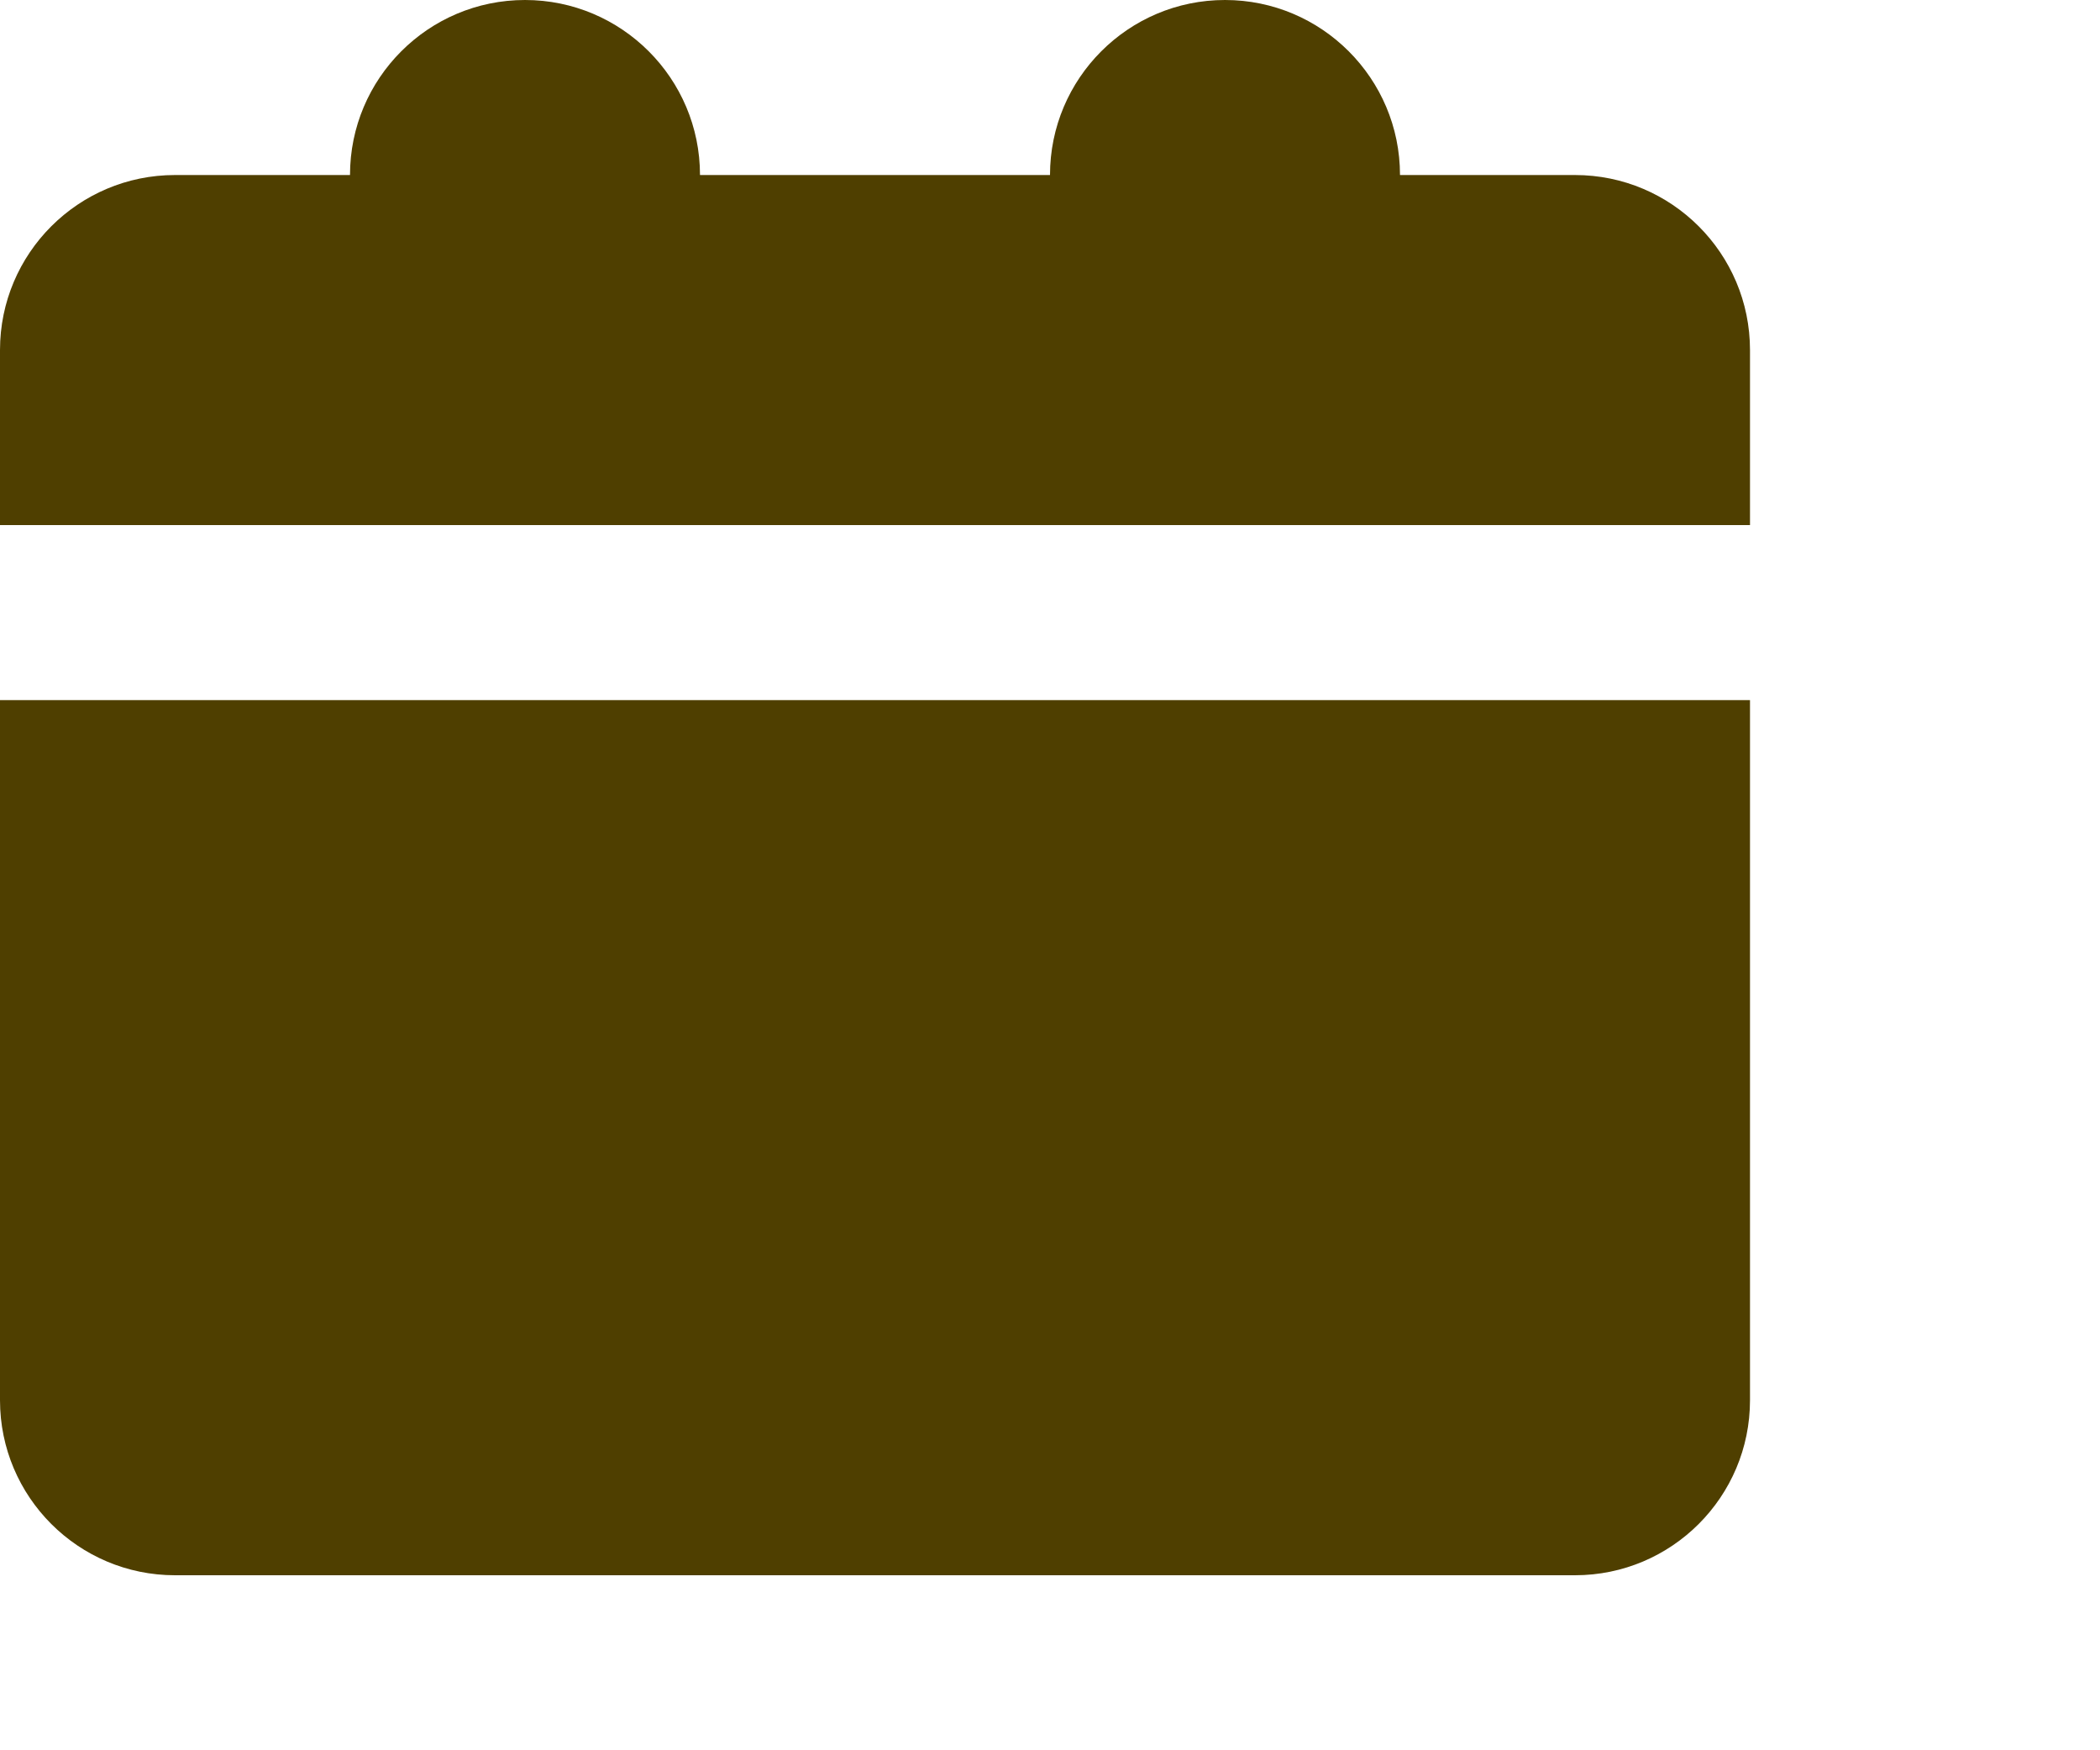 <svg xmlns="http://www.w3.org/2000/svg" width="12" height="10" viewBox="0 0 12 10">
  <path fill-rule="evenodd" fill="rgb(79, 63, 0)" d="M9.000,9.000 L1.000,9.000 C0.448,9.000 -0.000,8.552 -0.000,8.000 L-0.000,4.000 L10.000,4.000 L10.000,8.000 C10.000,8.552 9.552,9.000 9.000,9.000 ZM-0.000,2.000 C-0.000,1.448 0.448,1.000 1.000,1.000 L2.000,1.000 C2.000,0.448 2.448,-0.000 3.000,-0.000 C3.552,-0.000 4.000,0.448 4.000,1.000 L6.000,1.000 C6.000,0.448 6.448,-0.000 7.000,-0.000 C7.552,-0.000 8.000,0.448 8.000,1.000 L9.000,1.000 C9.552,1.000 10.000,1.448 10.000,2.000 L10.000,3.000 L-0.000,3.000 L-0.000,2.000 Z"/>
</svg>
